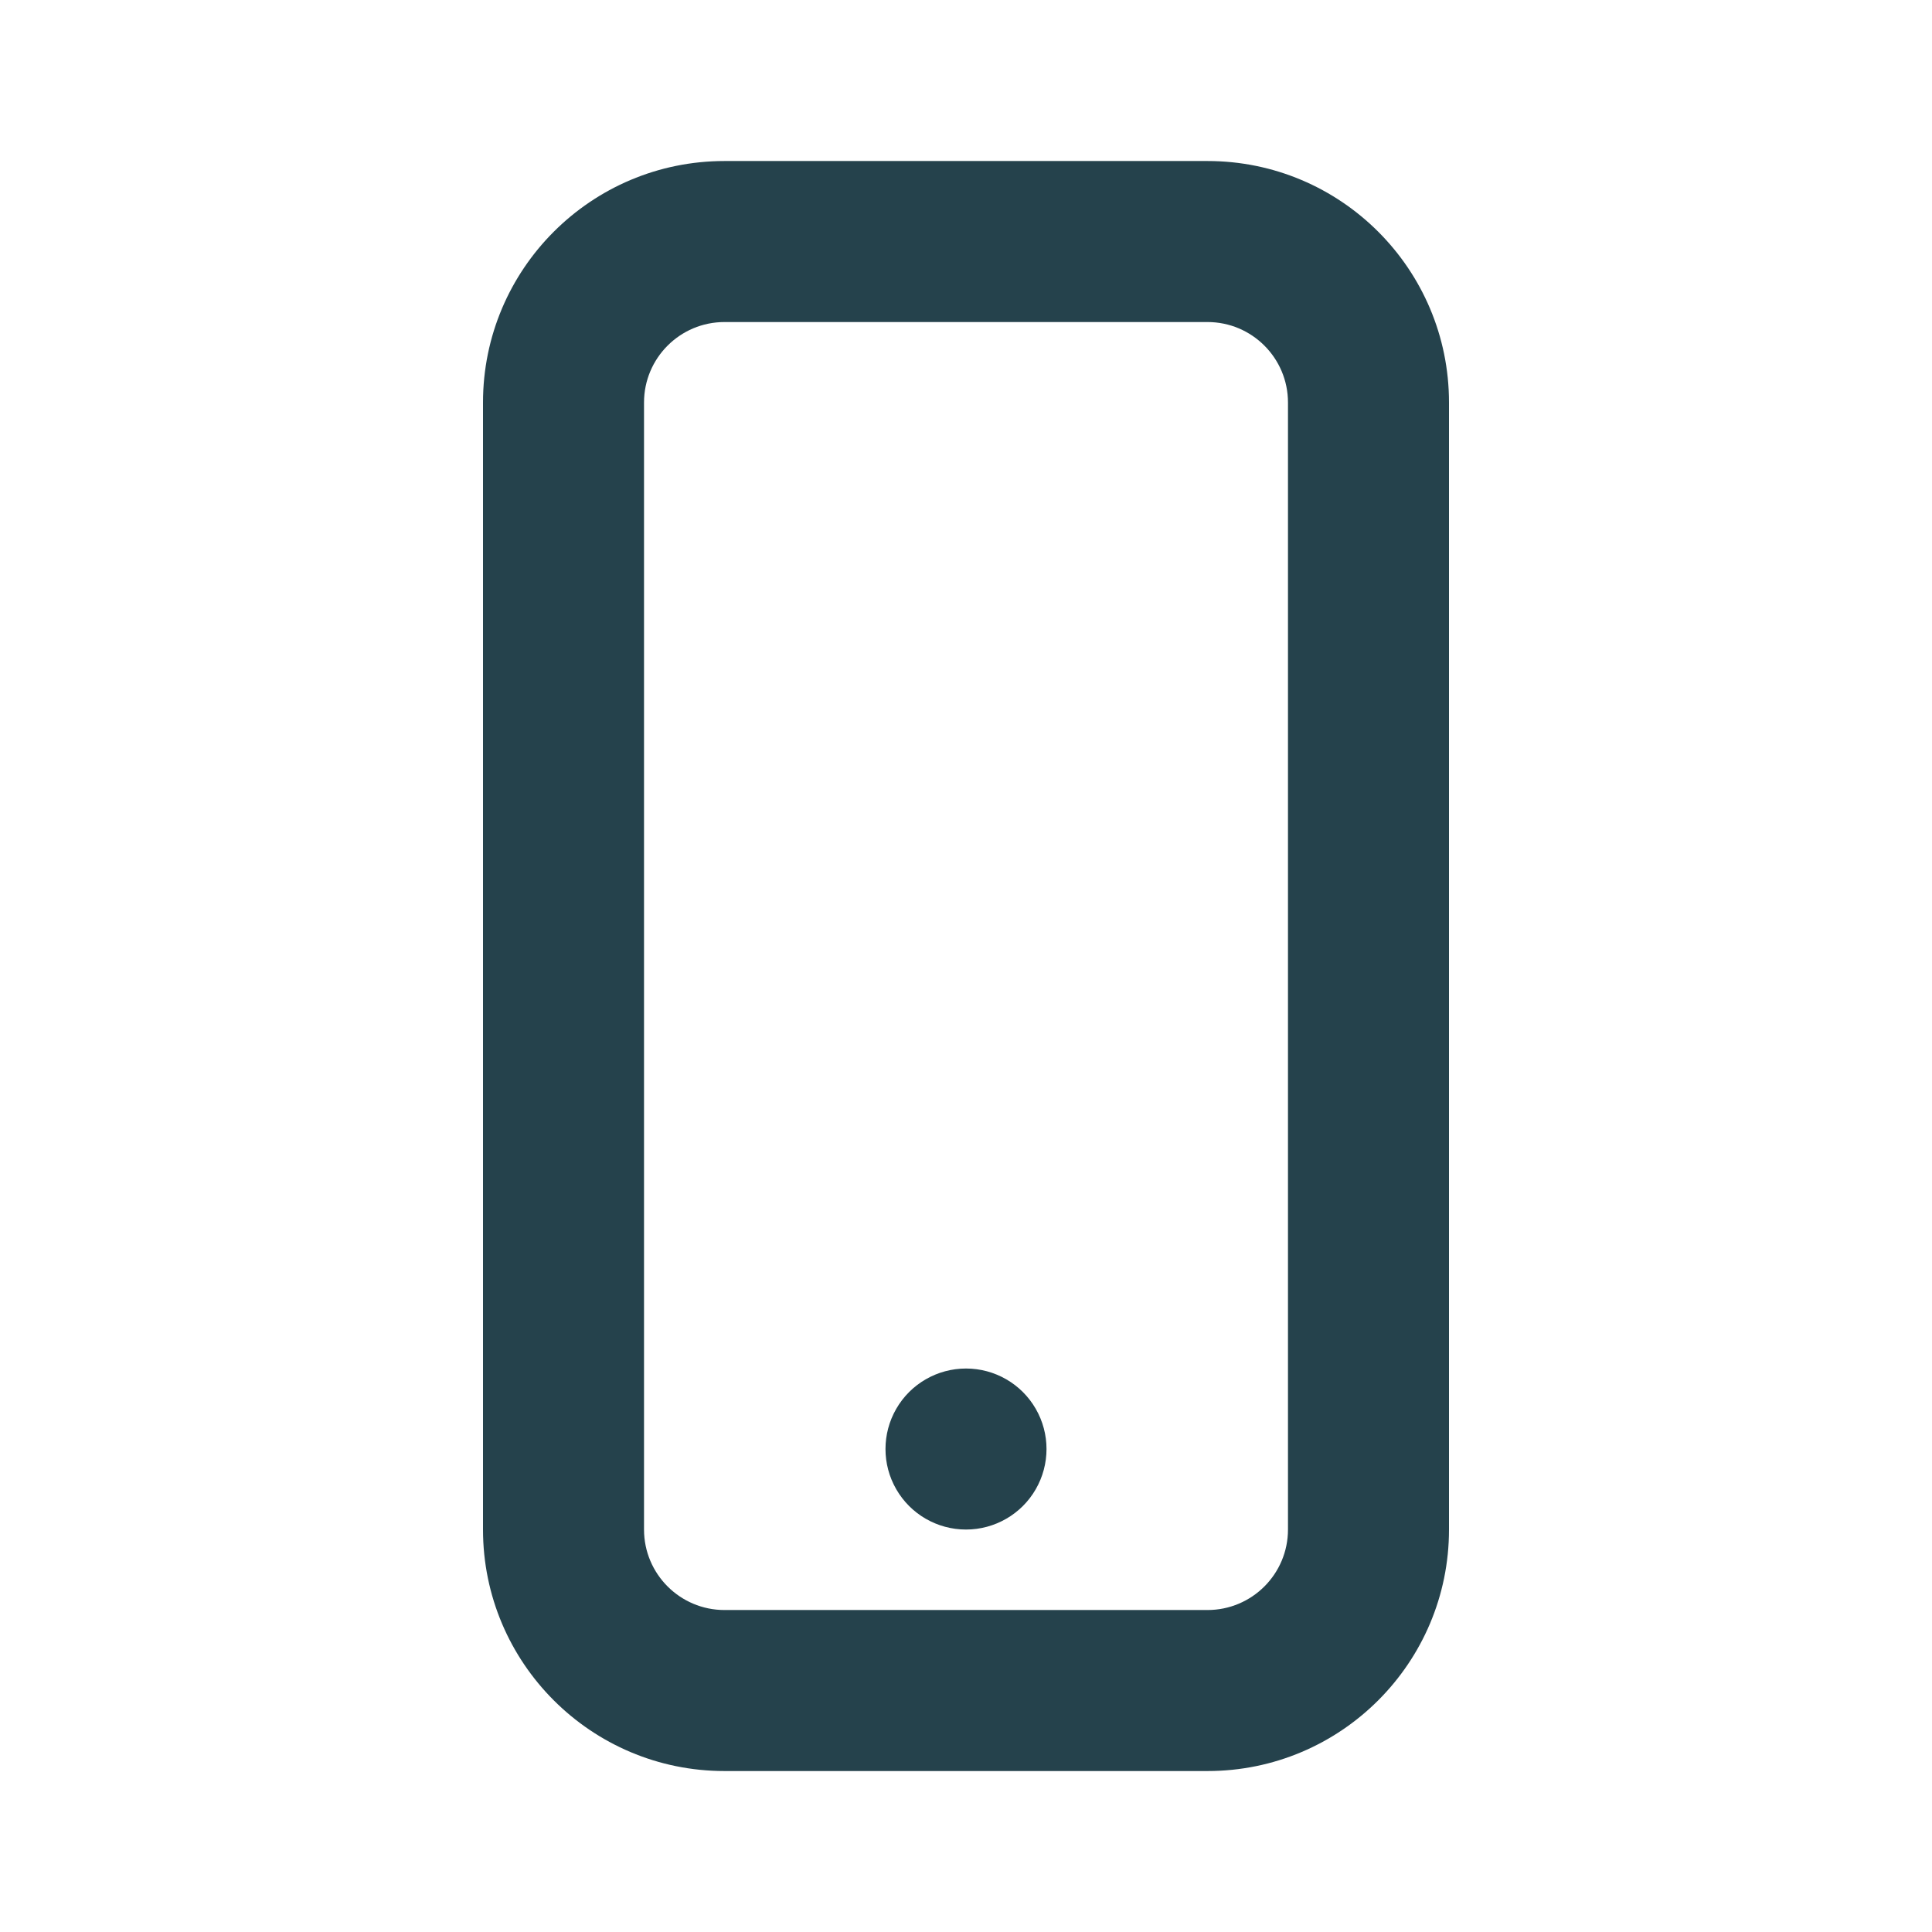 <svg xmlns="http://www.w3.org/2000/svg" xmlns:xlink="http://www.w3.org/1999/xlink" width="32" height="32" viewBox="0 0 32 32">
  <defs>
    <rect id="rect-1" width="32" height="32" x="0" y="0" rx="0" ry="0"/>
    <mask id="mask-2" maskContentUnits="userSpaceOnUse" maskUnits="userSpaceOnUse">
      <rect width="32" height="32" x="0" y="0" fill="black"/>
      <use fill="white" xlink:href="#rect-1"/>
    </mask>
  </defs>
  <g>
    <use fill="none" xlink:href="#rect-1"/>
    <g mask="url(#mask-2)">
      <path fill="rgb(37,66,76)" fill-rule="evenodd" d="M12 2.667h8c2.209 0 4 1.791 4 4v18.667c0 2.209-1.791 4-4 4h-8c-2.209 0-4-1.791-4-4V6.667c0-2.209 1.791-4 4-4zm-0 2.667c-.736 0-1.333.597-1.333 1.333v18.667c0 .736.597 1.333 1.333 1.333h8c.736 0 1.333-.597 1.333-1.333V6.667c0-.736-.597-1.333-1.333-1.333h-8zm2.845 19.333c.238.413.678.667 1.155.667.476 0 .917-.254 1.155-.667.238-.413.238-.921 0-1.333-.238-.413-.678-.667-1.155-.667-.476 0-.917.254-1.155.667-.238.412-.238.921 0 1.333z"/>
    </g>
  </g>
</svg>
